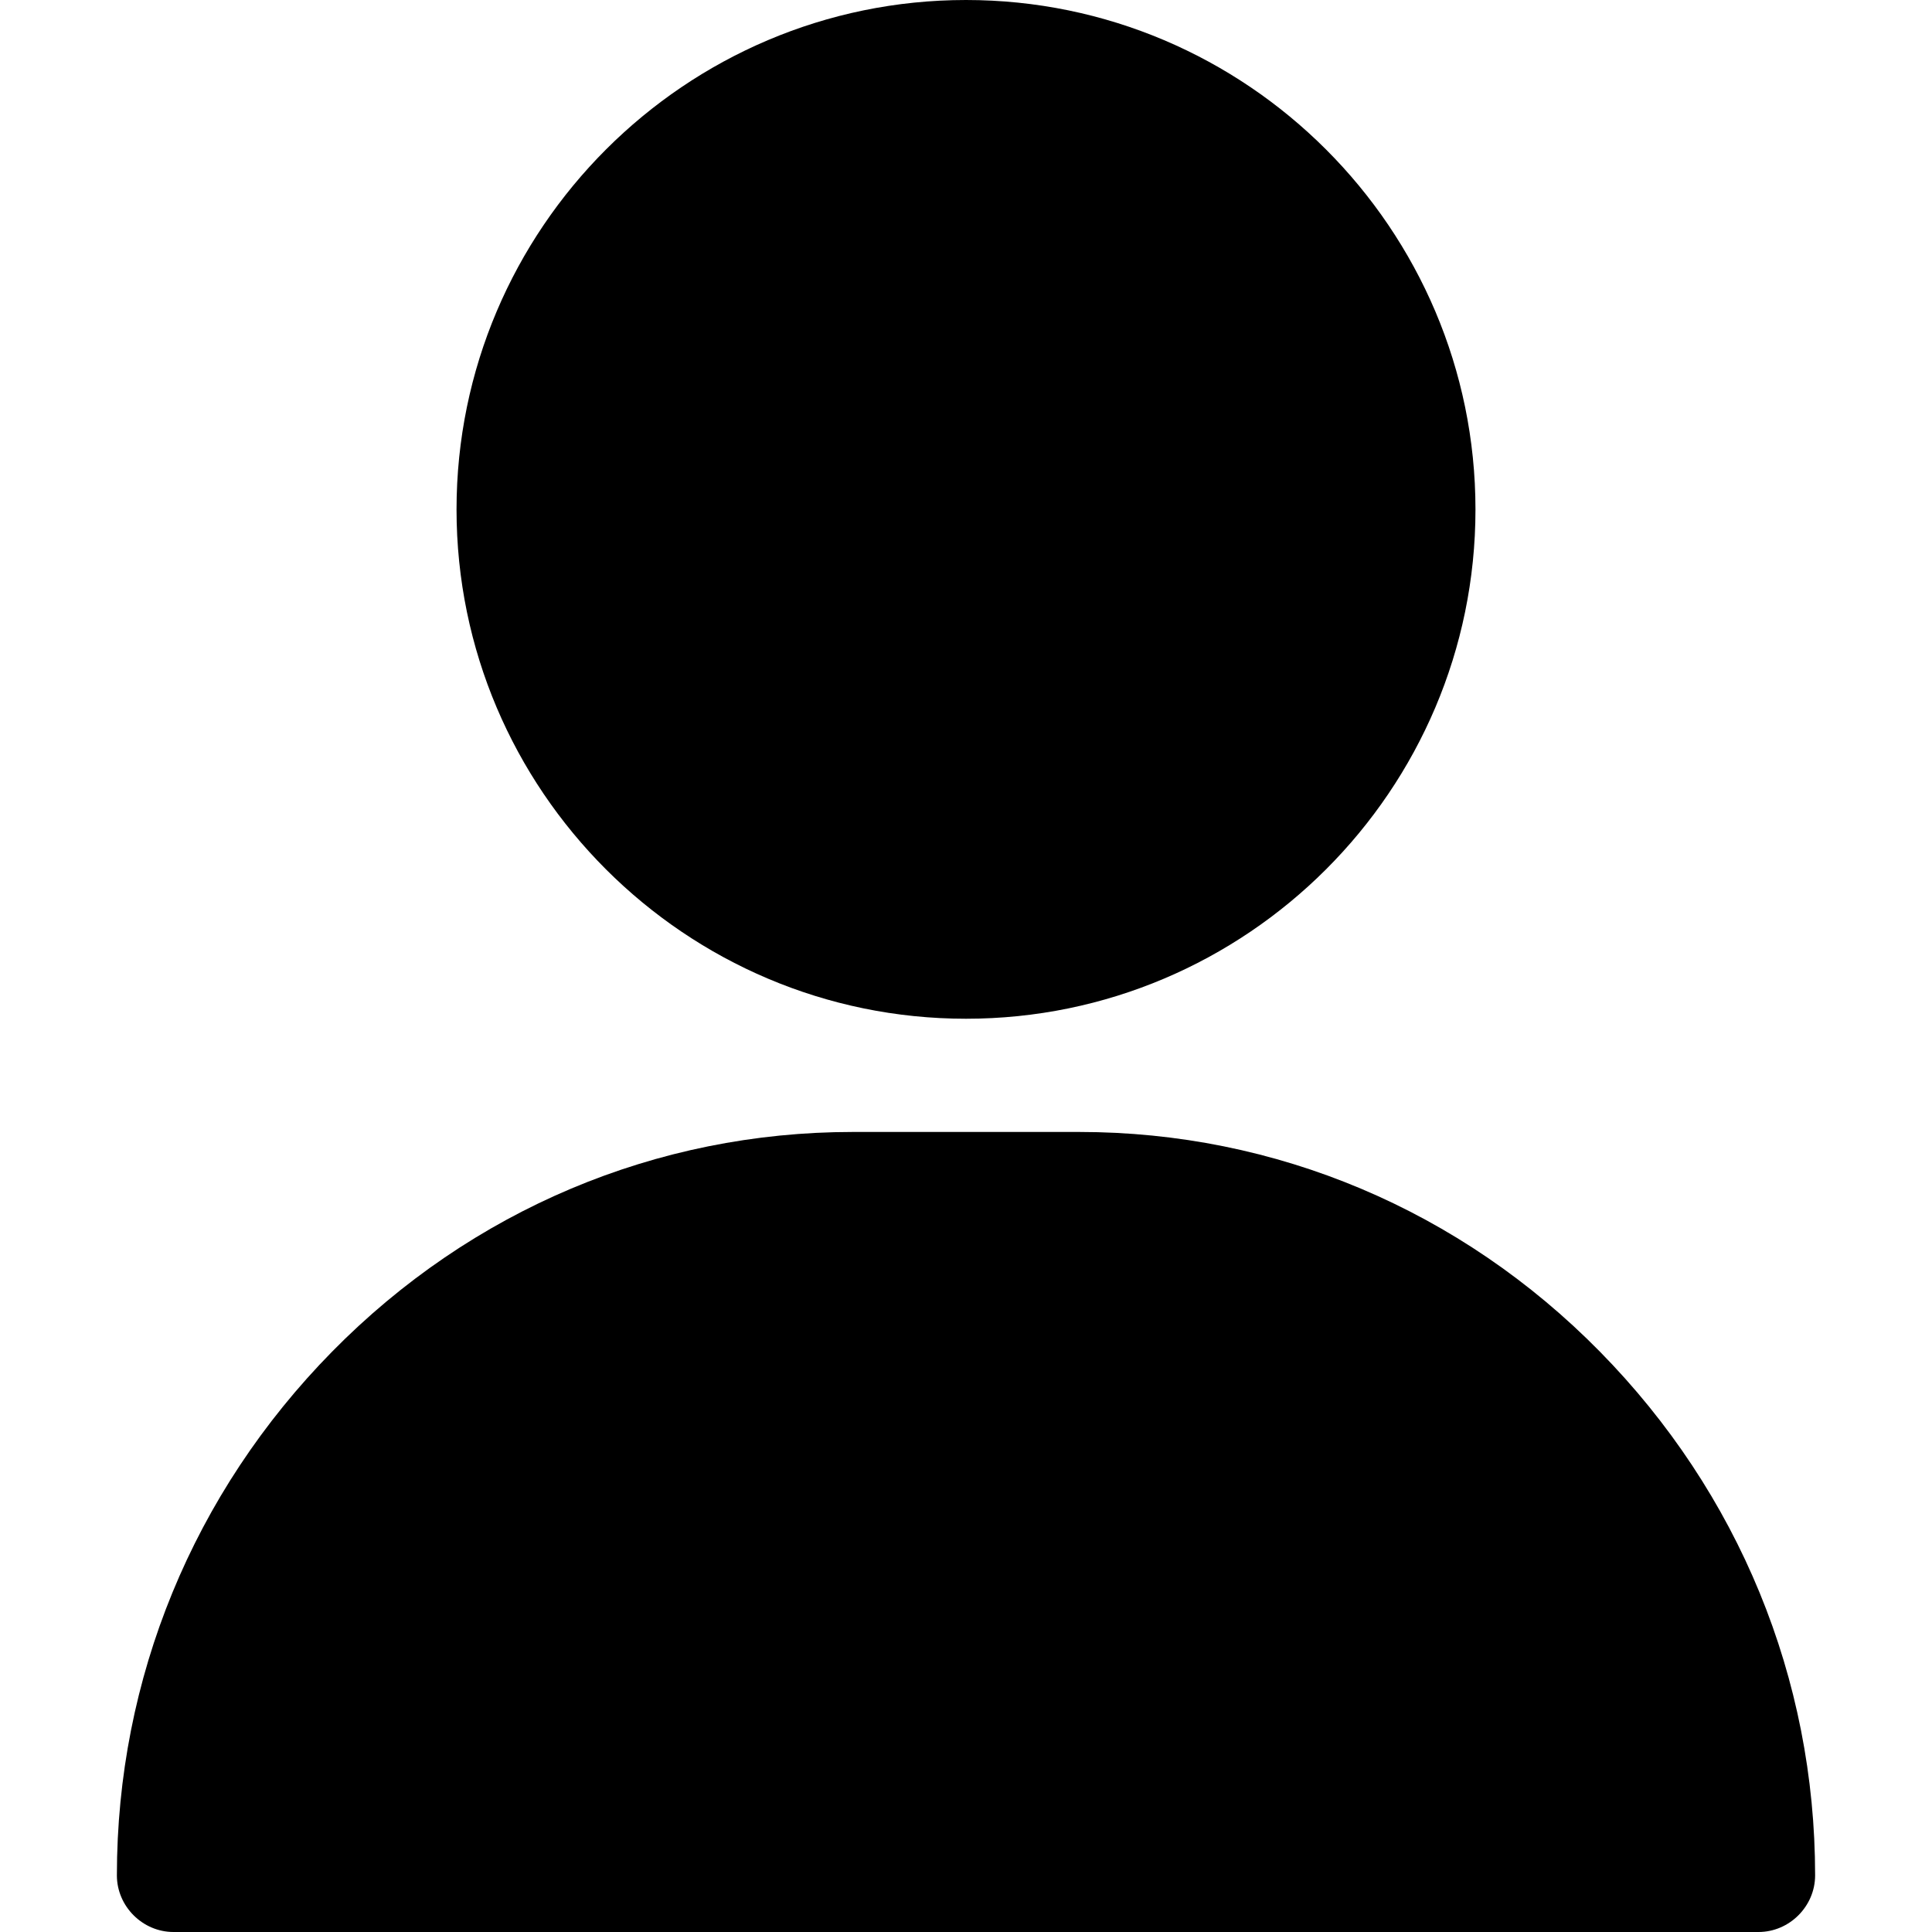 <?xml version="1.0" encoding="UTF-8"?>
<svg xmlns="http://www.w3.org/2000/svg" xmlns:xlink="http://www.w3.org/1999/xlink" width="10pt" height="10pt" viewBox="0 0 10 10" version="1.1">
<g id="surface1">
<path d="M 5 0 C 3.547 0 2.363 1.184 2.363 2.637 C 2.363 4.09 3.547 5.273 5 5.273 C 6.453 5.273 7.637 4.09 7.637 2.637 C 7.637 1.184 6.453 0 5 0 Z M 5 0 "/>
<path d="M 8.281 6.996 C 7.559 6.262 6.602 5.859 5.586 5.859 L 4.414 5.859 C 3.398 5.859 2.441 6.262 1.719 6.996 C 1 7.727 0.605 8.688 0.605 9.707 C 0.605 9.867 0.738 10 0.898 10 L 9.102 10 C 9.262 10 9.395 9.867 9.395 9.707 C 9.395 8.688 9 7.727 8.281 6.996 Z M 8.281 6.996 "/>
</g>
</svg>
